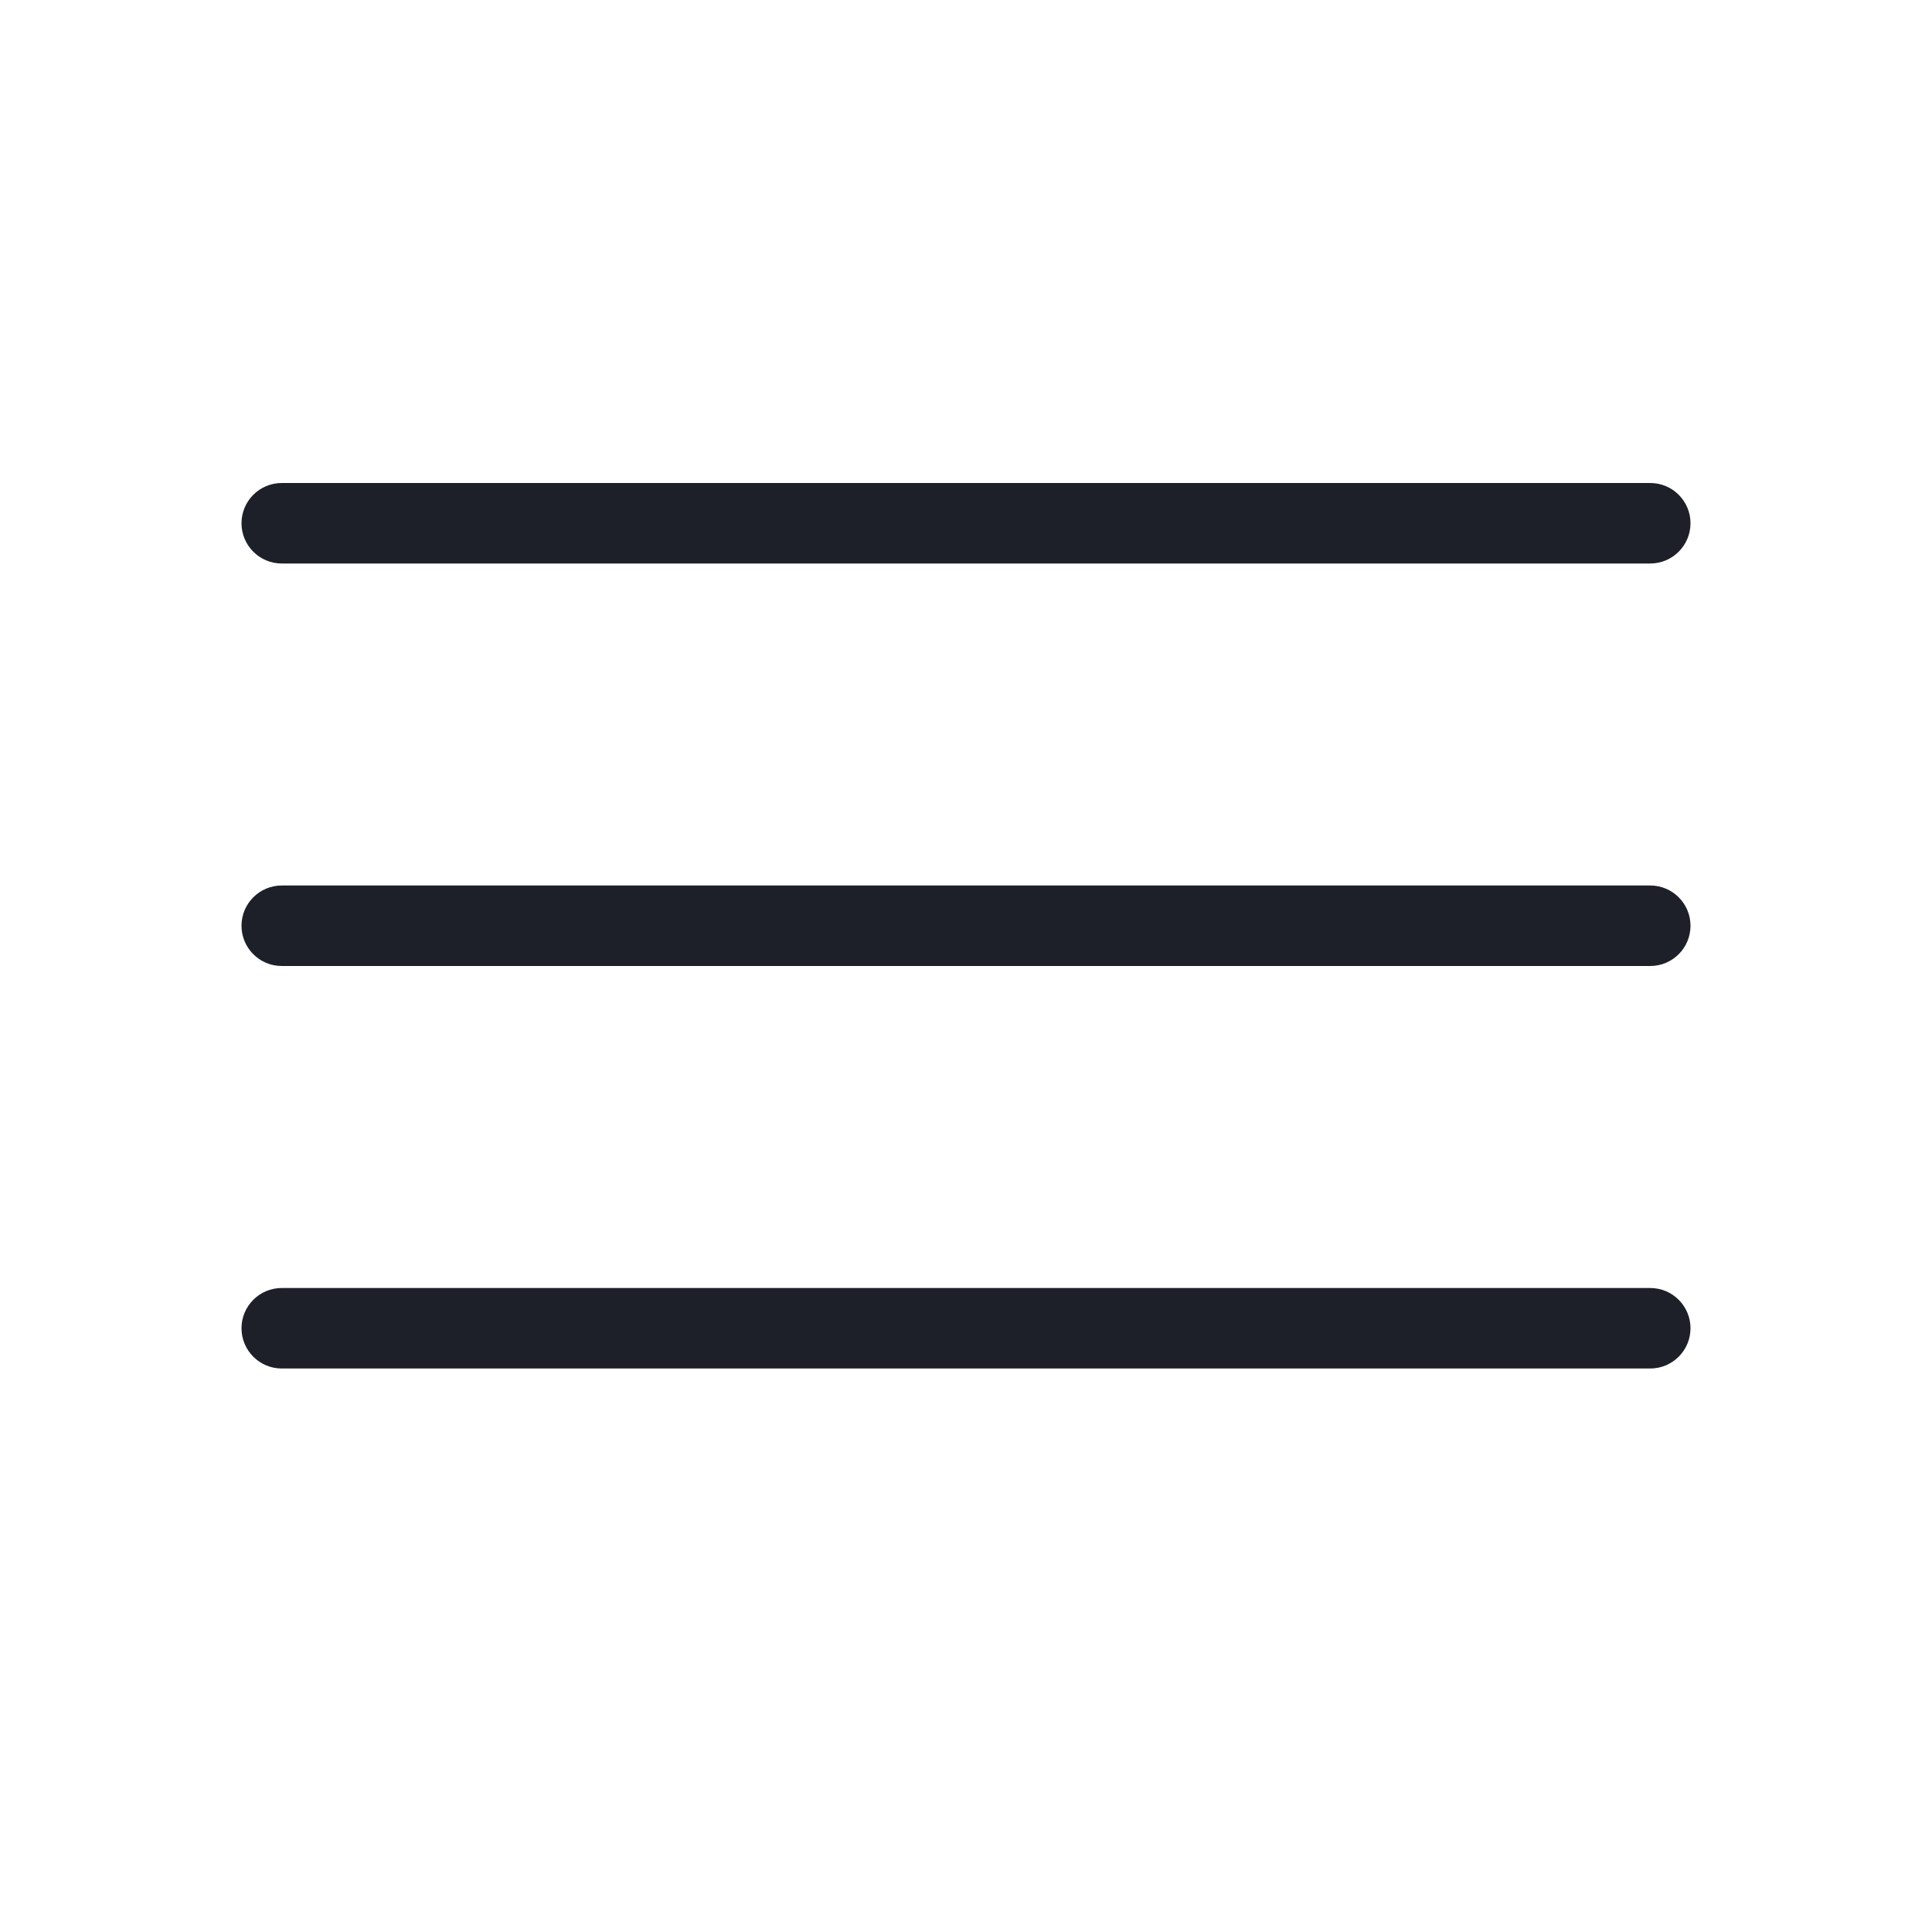 <svg width="24" height="24" viewBox="0 0 24 24" fill="none" xmlns="http://www.w3.org/2000/svg">
<path fill-rule="evenodd" clip-rule="evenodd" d="M3.5 7C3.224 7 3 6.776 3 6.5C3 6.224 3.224 6 3.5 6H20.5C20.776 6 21 6.224 21 6.5C21 6.776 20.776 7 20.5 7H3.5ZM3.5 12C3.224 12 3 11.776 3 11.5C3 11.224 3.224 11 3.5 11H20.5C20.776 11 21 11.224 21 11.5C21 11.776 20.776 12 20.5 12H3.5ZM3 16.5C3 16.776 3.224 17 3.5 17H20.5C20.776 17 21 16.776 21 16.5C21 16.224 20.776 16 20.5 16H3.5C3.224 16 3 16.224 3 16.5Z" fill="#1E2029"/>
</svg>
